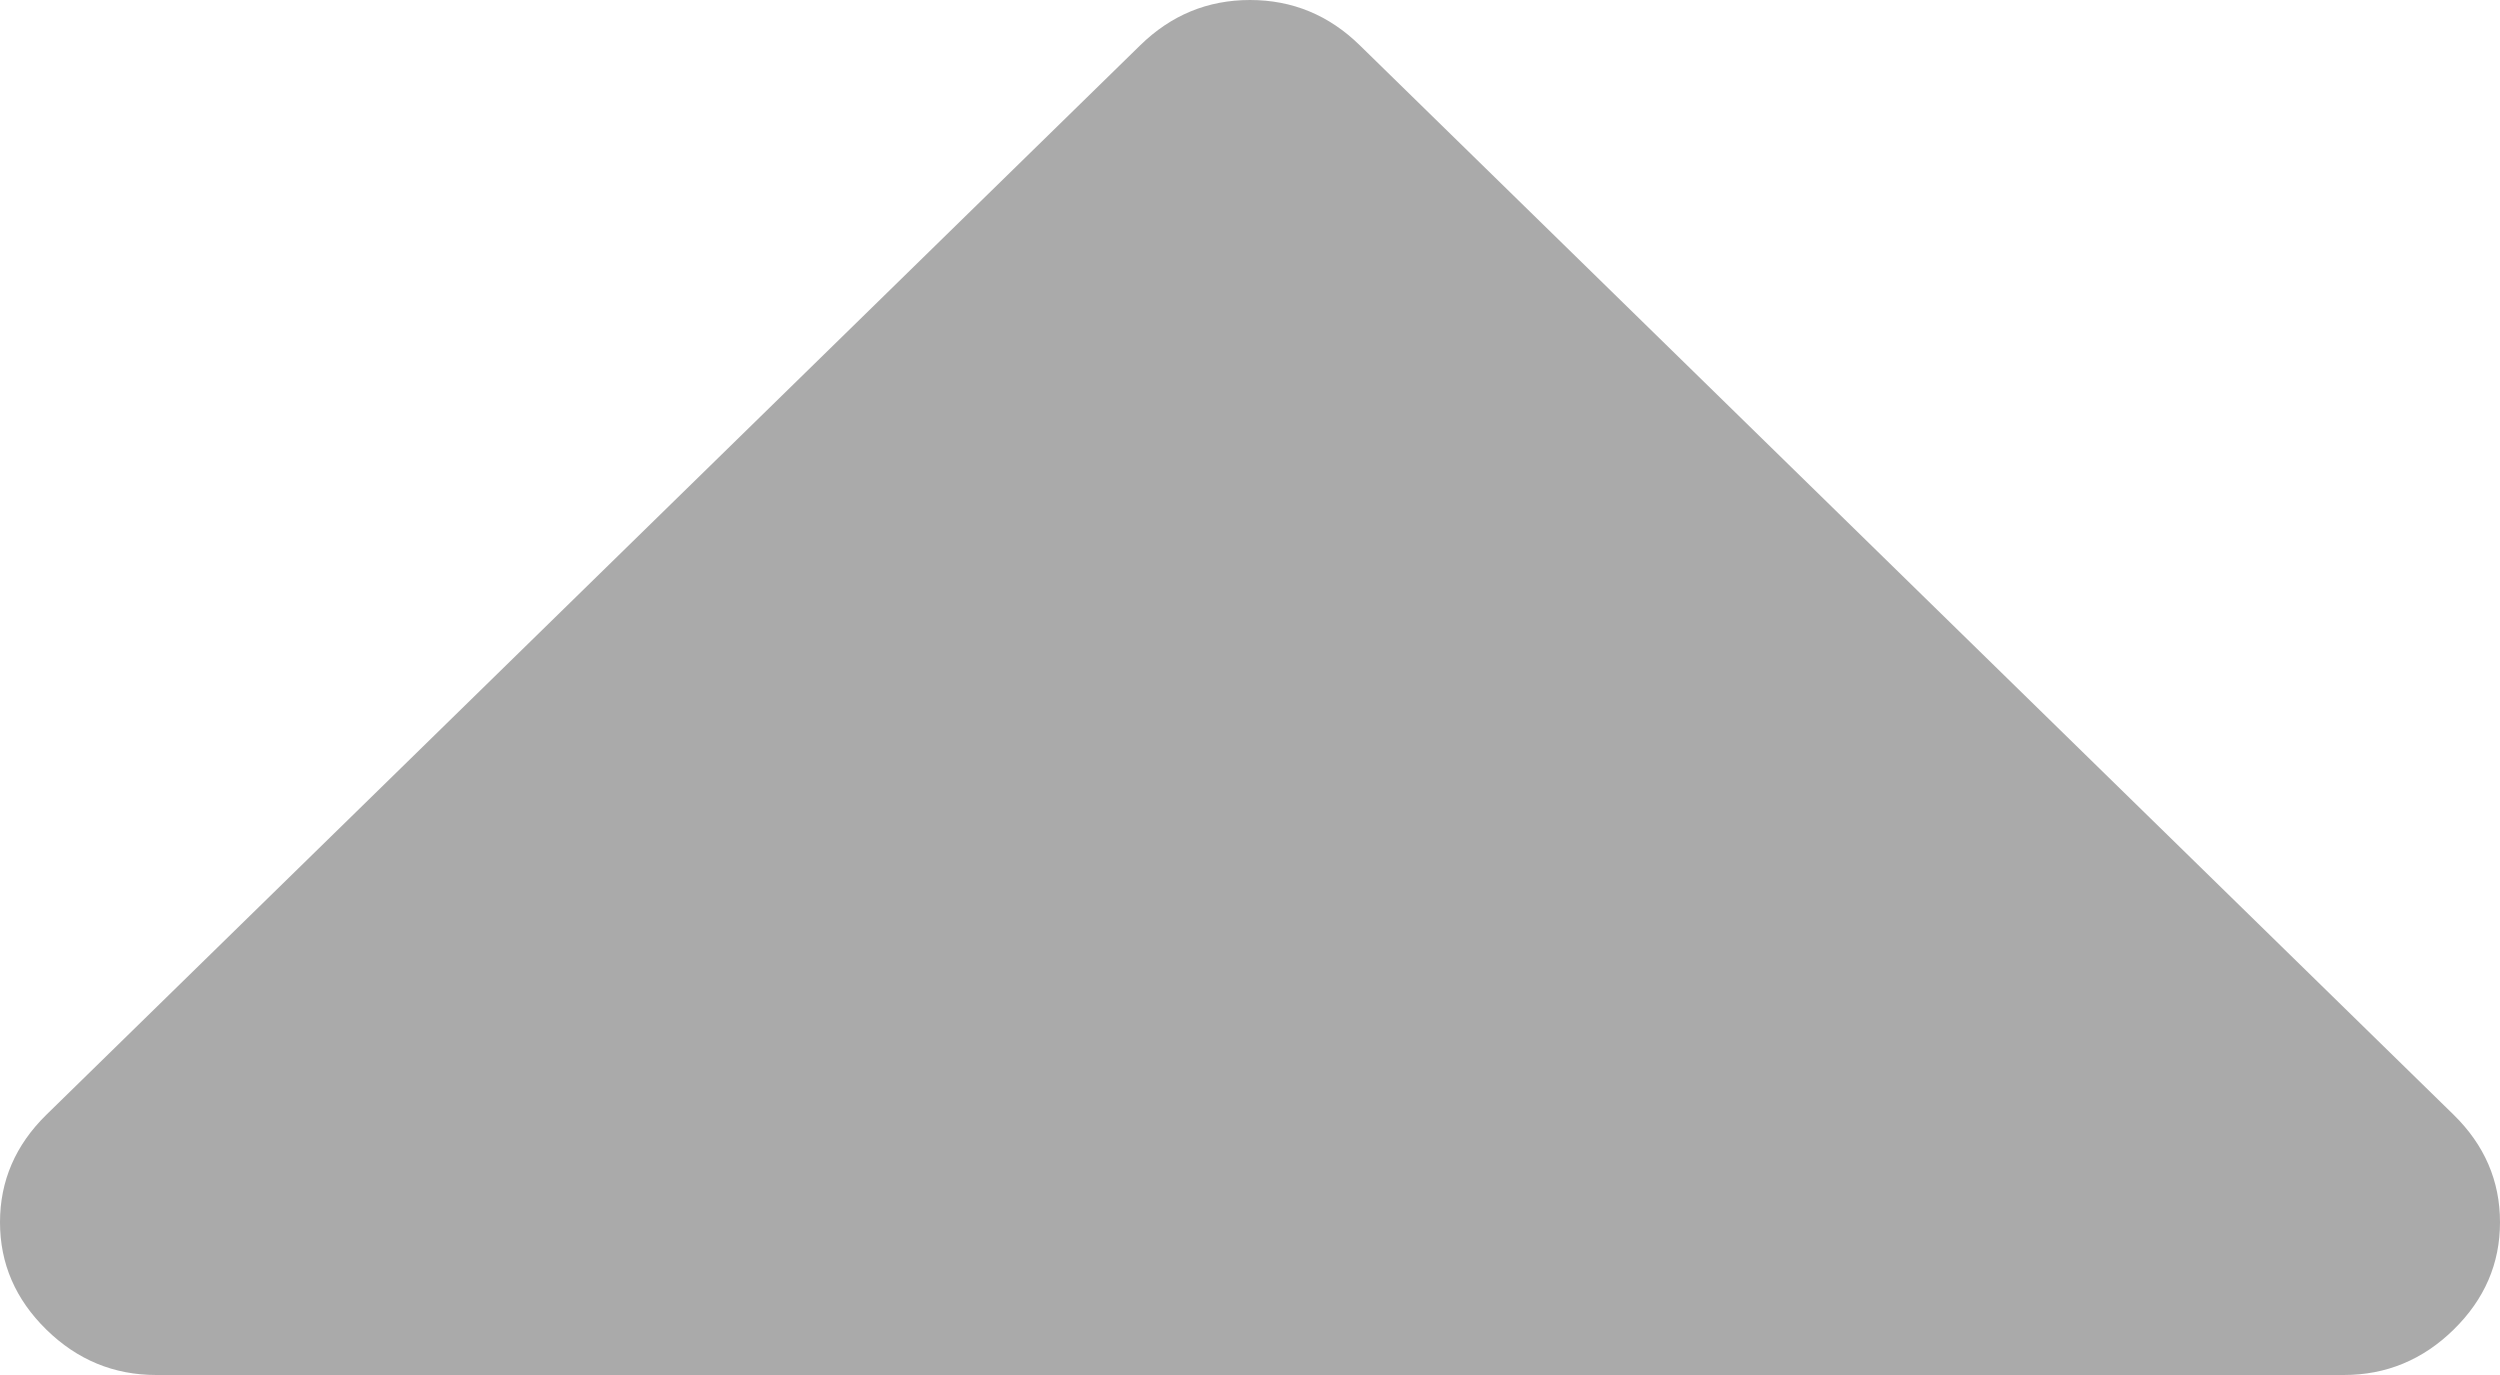 ﻿<?xml version="1.0" encoding="utf-8"?>
<svg version="1.1" xmlns:xlink="http://www.w3.org/1999/xlink" width="20px" height="11px" xmlns="http://www.w3.org/2000/svg">
  <g transform="matrix(1 0 0 1 -2366 -365 )">
    <path d="M 19.629 8.918  C 19.876 9.16  20 9.447  20 9.778  C 20 10.109  19.876 10.395  19.629 10.637  C 19.382 10.879  19.089 11  18.75 11  L 1.25 11  C 0.911 11  0.618 10.879  0.371 10.637  C 0.124 10.395  0 10.109  0 9.778  C 0 9.447  0.124 9.16  0.371 8.918  L 9.121 0.363  C 9.368 0.121  9.661 0  10 0  C 10.339 0  10.632 0.121  10.879 0.363  L 19.629 8.918  Z " fill-rule="nonzero" fill="#aaaaaa" stroke="none" transform="matrix(1 0 0 1 2366 365 )" />
  </g>
</svg>